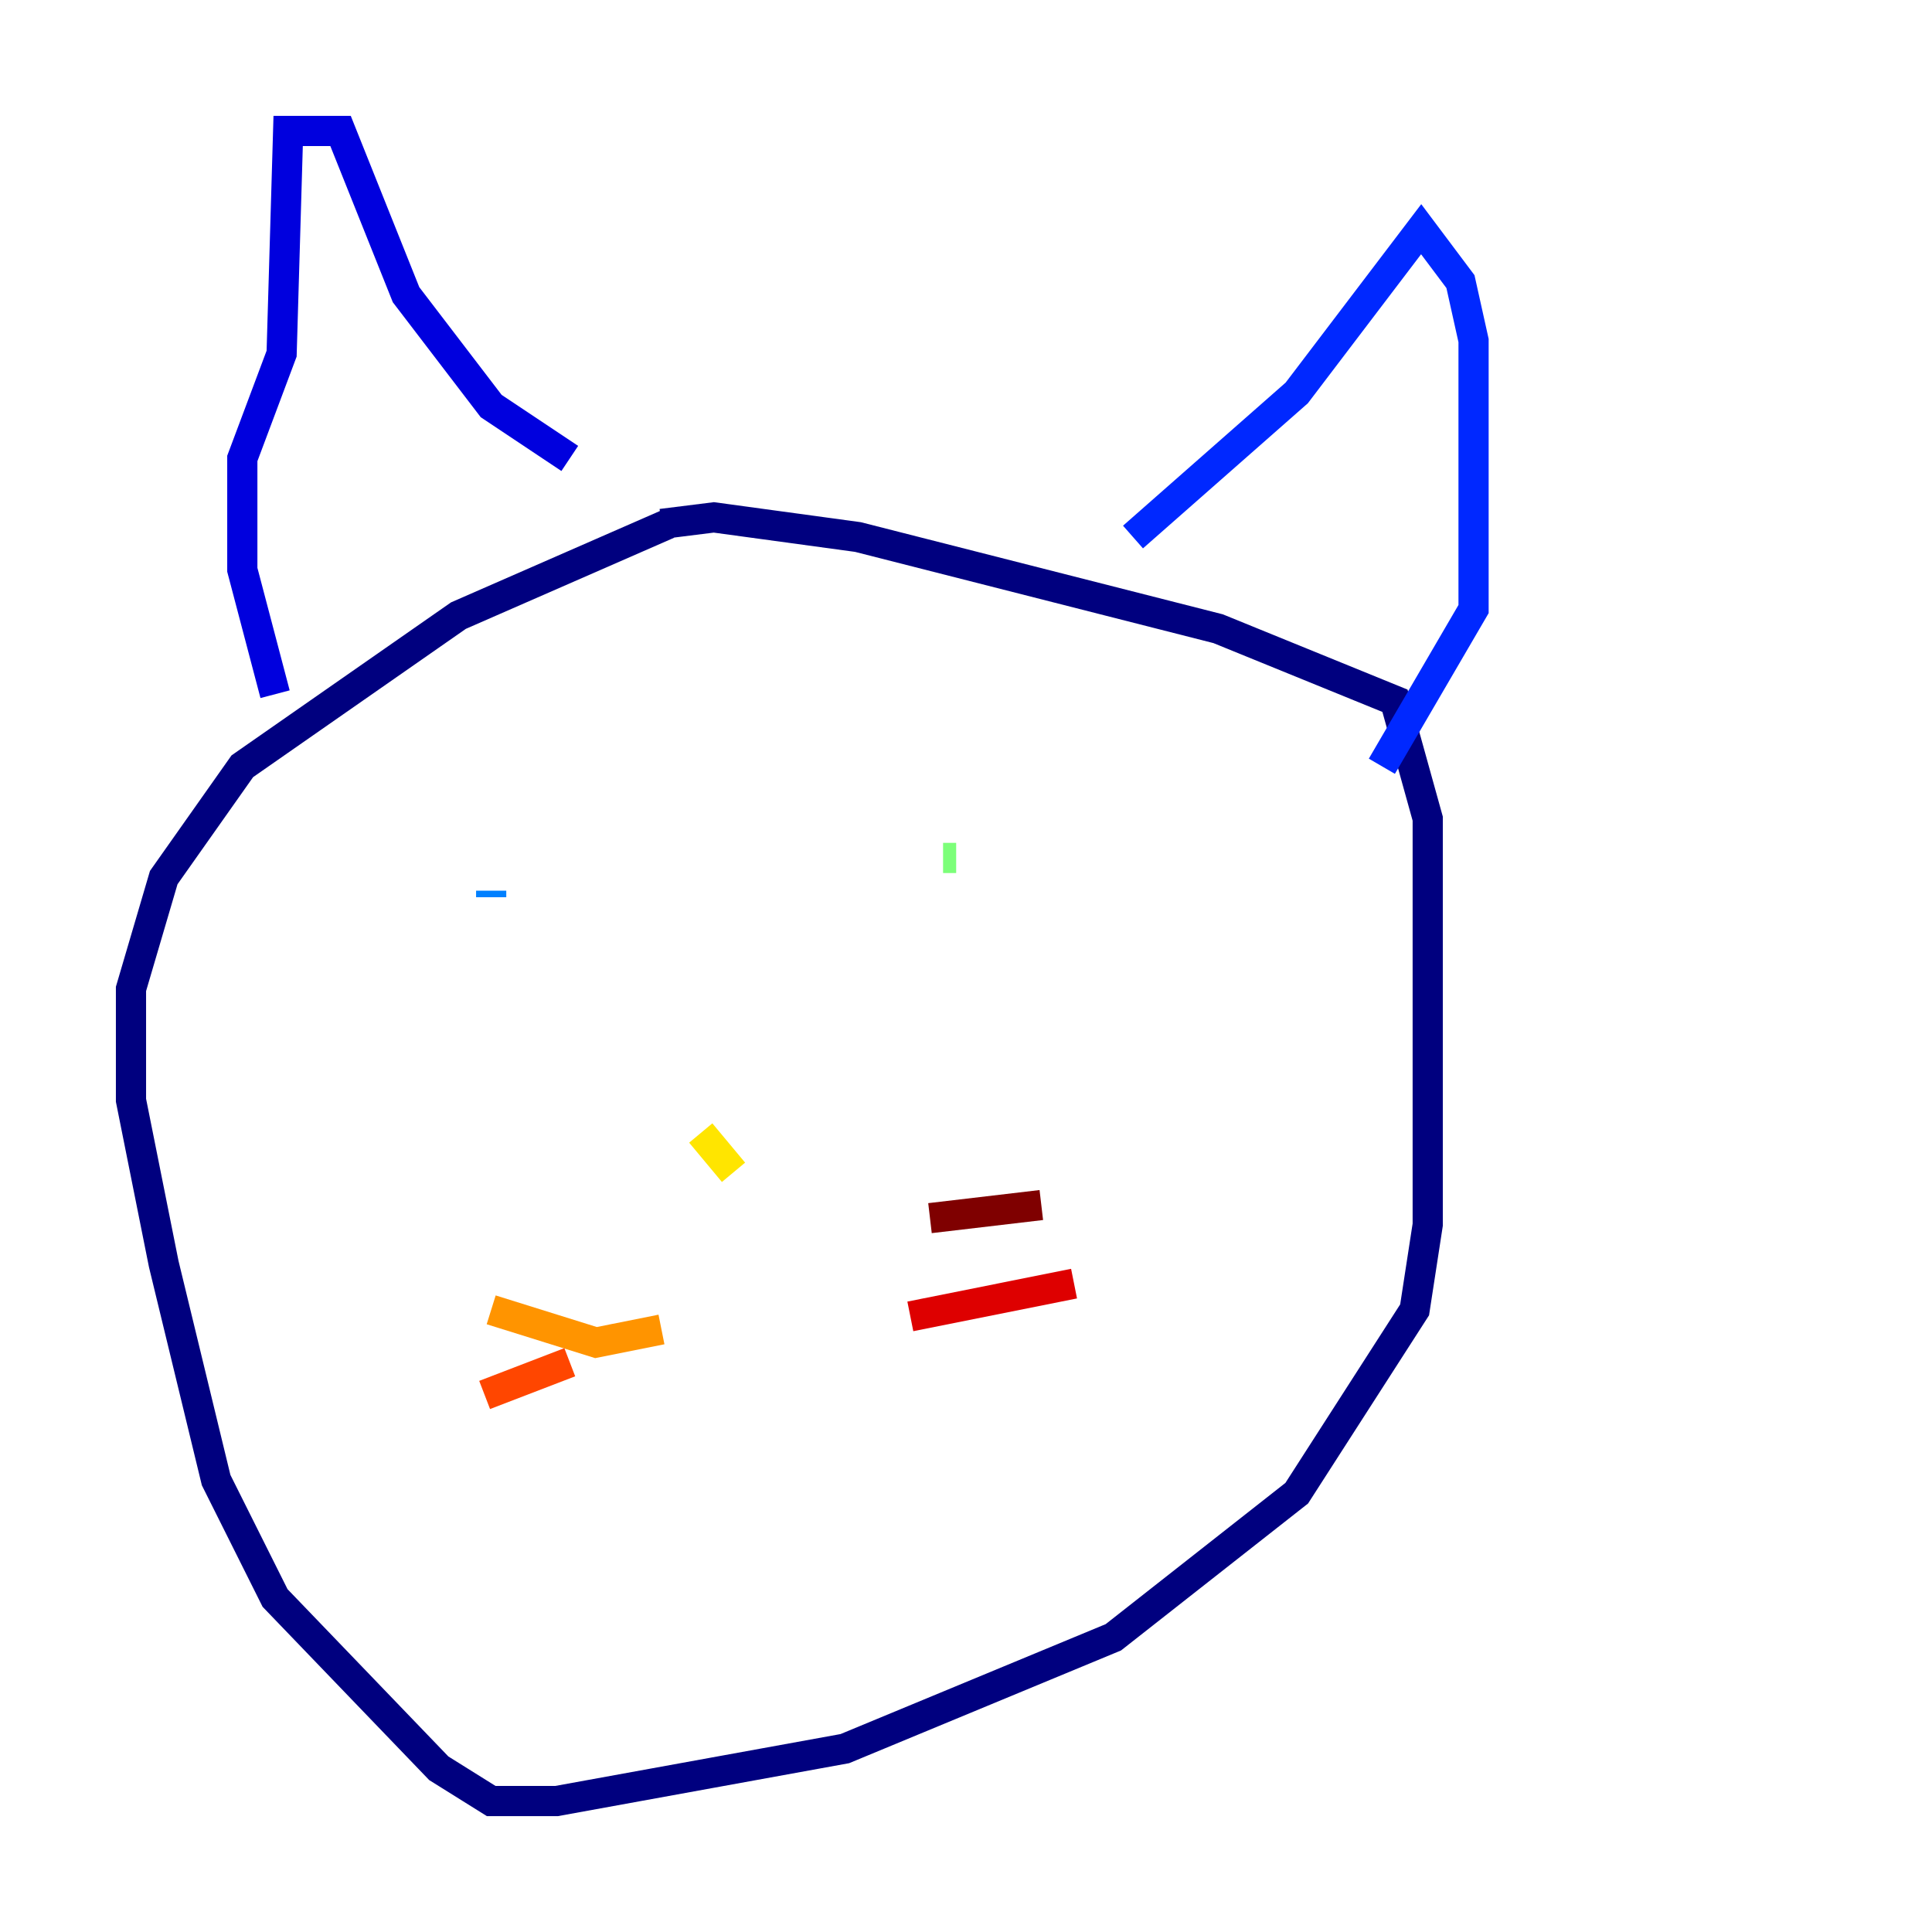 <?xml version="1.0" encoding="utf-8" ?>
<svg baseProfile="tiny" height="128" version="1.2" viewBox="0,0,128,128" width="128" xmlns="http://www.w3.org/2000/svg" xmlns:ev="http://www.w3.org/2001/xml-events" xmlns:xlink="http://www.w3.org/1999/xlink"><defs /><polyline fill="none" points="43.824,34.712 47.295,34.278 56.841,35.58 80.705,41.654 92.42,46.427 94.59,54.237 94.59,81.139 93.722,86.78 85.912,98.929 73.763,108.475 55.973,115.851 36.881,119.322 32.542,119.322 29.071,117.153 18.224,105.871 14.319,98.061 10.848,83.742 8.678,72.895 8.678,65.519 10.848,58.142 16.054,50.766 30.373,40.786 44.258,34.712" stroke="#00007f" stroke-width="2" /><polyline fill="none" points="18.224,45.993 16.054,37.749 16.054,30.373 18.658,23.43 19.091,8.678 22.563,8.678 26.902,19.525 32.542,26.902 37.749,30.373" stroke="#0000de" stroke-width="2" /><polyline fill="none" points="75.064,35.58 85.912,26.034 94.156,15.186 96.759,18.658 97.627,22.563 97.627,40.352 91.552,50.766" stroke="#0028ff" stroke-width="2" /><polyline fill="none" points="32.542,59.444 32.542,59.01" stroke="#0080ff" stroke-width="2" /><polyline fill="none" points="61.18,57.275 61.18,57.275" stroke="#00d4ff" stroke-width="2" /><polyline fill="none" points="61.18,57.275 61.18,57.275" stroke="#36ffc0" stroke-width="2" /><polyline fill="none" points="62.481,56.841 63.349,56.841" stroke="#7cff79" stroke-width="2" /><polyline fill="none" points="63.349,56.841 63.349,56.841" stroke="#c0ff36" stroke-width="2" /><polyline fill="none" points="46.427,75.064 48.597,77.668" stroke="#ffe500" stroke-width="2" /><polyline fill="none" points="43.824,88.081 39.485,88.949 32.542,86.78" stroke="#ff9400" stroke-width="2" /><polyline fill="none" points="37.749,90.251 32.108,92.42" stroke="#ff4600" stroke-width="2" /><polyline fill="none" points="60.312,87.214 71.159,85.044" stroke="#de0000" stroke-width="2" /><polyline fill="none" points="61.614,80.705 68.99,79.837" stroke="#7f0000" stroke-width="2" /></svg>